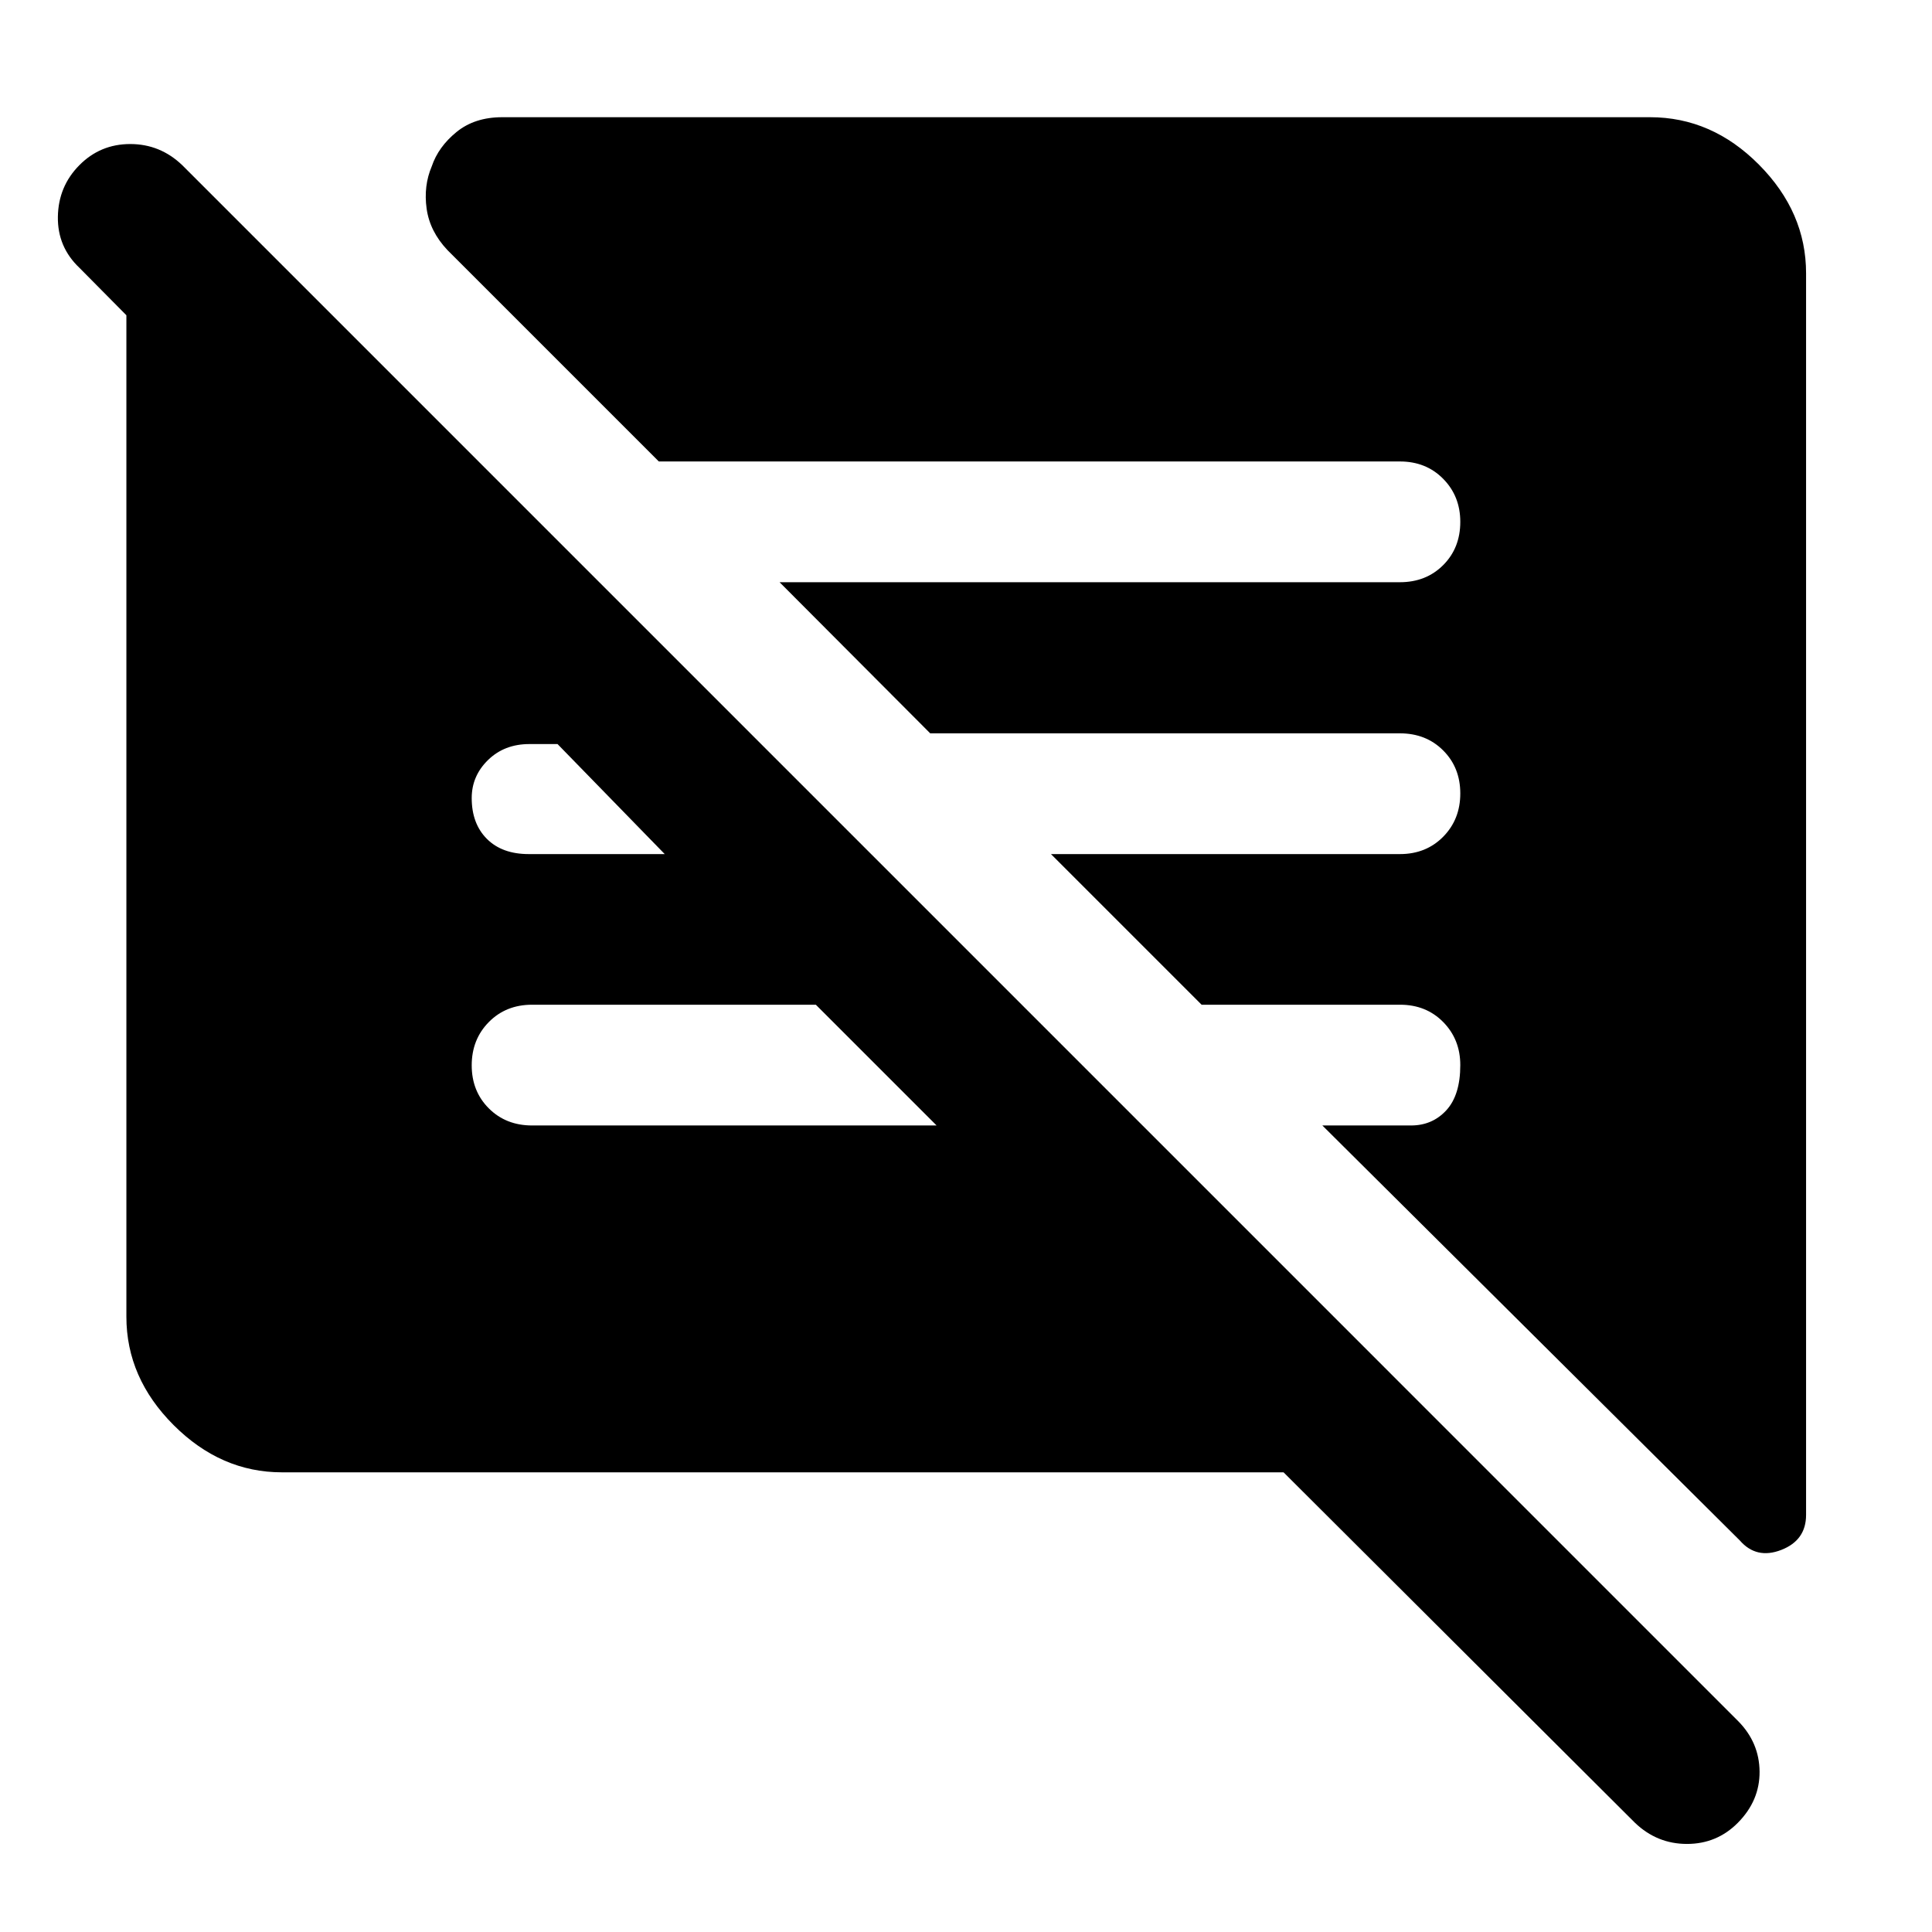 <svg xmlns="http://www.w3.org/2000/svg" height="48" viewBox="0 -960 960 960" width="48"><path d="M637.79-228.41H140.11q-30.37 0-53.84-23.47-23.47-23.47-23.47-53.84v-497.63l-23.28-23.52q-11-10.39-10.76-25.45.24-15.07 10.66-25.59 10.41-10.52 25.29-10.52 14.89 0 25.86 10.52l773.1 773.11q10.53 10.67 10.65 25.09.11 14.43-10.78 25.43-10.42 10.52-25.3 10.52t-25.85-10.52l-174.6-174.13Zm259.64-595.81v616.96q0 12.62-12.33 17.41-12.34 4.78-20.58-4.69L657.07-400.76h44.04q10.61 0 17.55-7.54 6.95-7.55 6.95-22.46 0-12.76-8.48-21.38t-21.44-8.62h-98.62l-74.85-74.85h173.39q13 0 21.5-8.62t8.5-21.5q0-12.88-8.5-21.38-8.5-8.5-21.5-8.5H462.22l-74.85-75.09h308.24q13 0 21.5-8.5t8.5-21.5q0-12.76-8.5-21.38t-21.5-8.62H327.37l-105-105q-8.79-9.28-10.38-20.61-1.58-11.33 2.54-21.02 3.27-9.71 12.3-17.07 9.02-7.36 22.74-7.36h570.32q30.73 0 54.14 23.59 23.4 23.58 23.4 53.95ZM465.39-400.76l-60-60h-141q-13 0-21.5 8.62t-8.5 21.5q0 12.88 8.5 21.38 8.5 8.5 21.5 8.5h201ZM330.3-535.61l-53.26-54.67h-14q-12.41 0-20.53 7.92-8.12 7.92-8.12 18.91 0 12.74 7.55 20.29 7.55 7.55 20.8 7.55h67.56Z"/></svg>